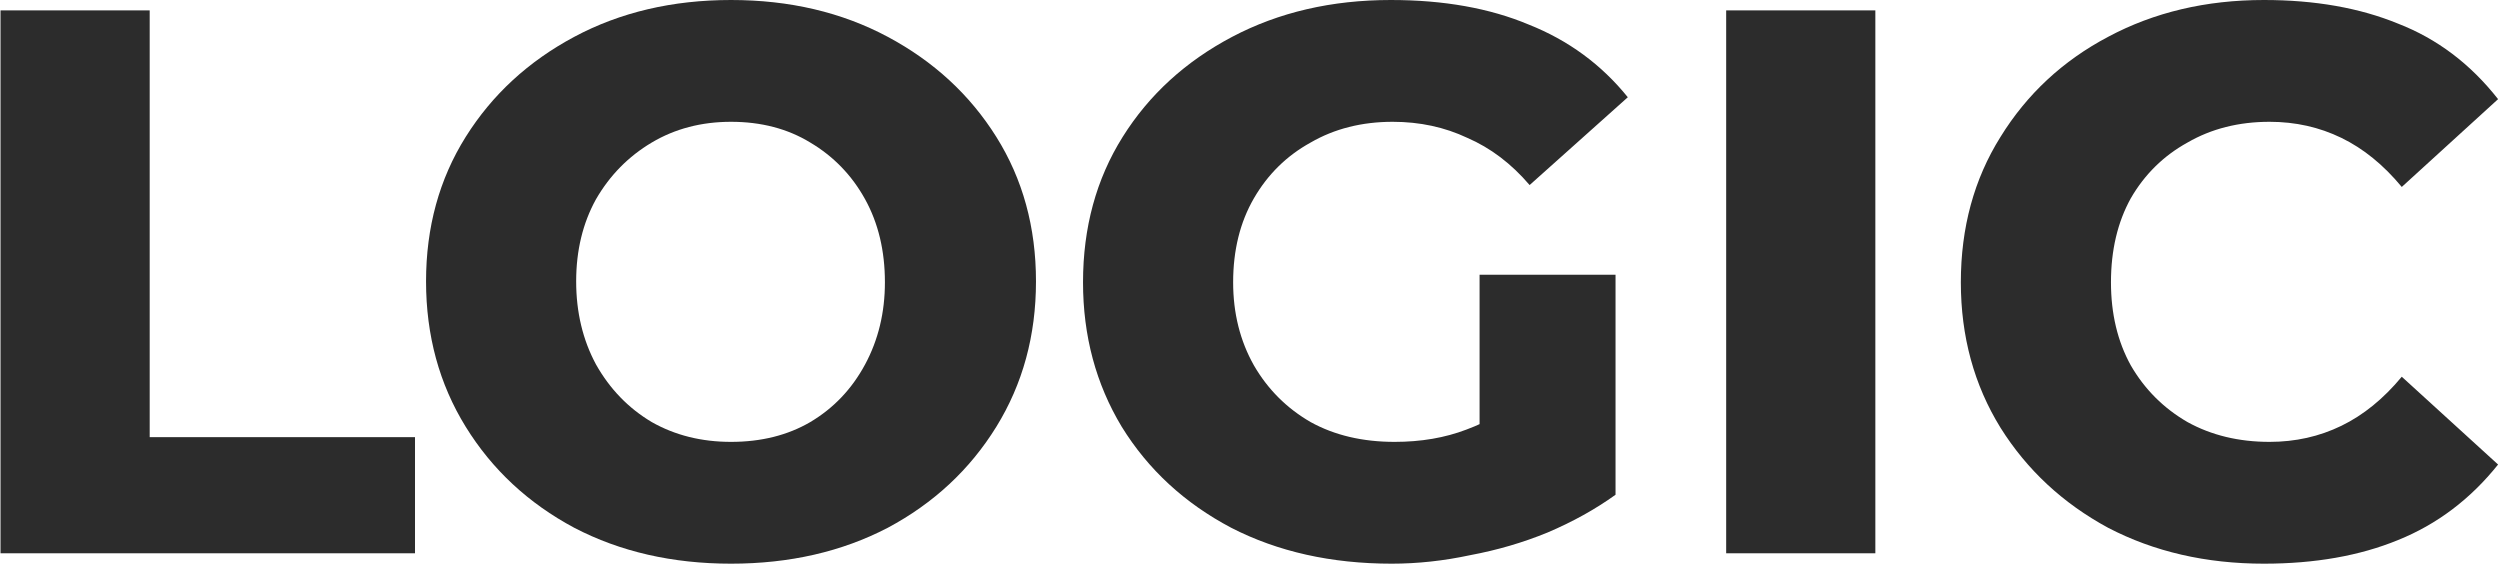 <svg width="575" height="130" viewBox="0 0 575 130" fill="none" xmlns="http://www.w3.org/2000/svg">
<path d="M520.703 129.645C507.384 129.645 495.44 126.894 484.871 121.392C474.448 115.746 466.196 108.073 460.115 98.374C454.035 88.529 450.994 77.381 450.994 64.931C450.994 52.336 454.035 41.188 460.115 31.488C466.196 21.644 474.448 13.971 484.871 8.469C495.44 2.823 507.384 0 520.703 0C532.429 0 542.708 1.81 551.539 5.429C560.515 8.904 568.188 14.694 574.558 22.802L552.408 42.998C548.21 37.931 543.577 34.166 538.51 31.705C533.443 29.244 527.941 28.014 522.006 28.014C514.912 28.014 508.614 29.606 503.113 32.791C497.611 35.831 493.268 40.102 490.083 45.604C487.043 51.105 485.523 57.547 485.523 64.931C485.523 72.169 487.043 78.54 490.083 84.041C493.268 89.542 497.611 93.885 503.113 97.07C508.614 100.111 514.912 101.631 522.006 101.631C527.941 101.631 533.443 100.4 538.51 97.939C543.577 95.478 548.21 91.714 552.408 86.647L574.558 106.843C568.188 114.805 560.515 120.596 551.539 124.216C542.708 127.835 532.429 129.645 520.703 129.645Z" fill="#2C2C2C"/>
<path d="M397.02 127.256V2.389H431.331V127.256H397.02Z" fill="#2C2C2C"/>
<path d="M371.573 113.792C366.94 117.122 361.729 120.017 355.938 122.478C350.292 124.795 344.356 126.532 338.131 127.69C332.05 128.993 326.042 129.645 320.106 129.645C306.208 129.645 293.902 126.894 283.189 121.392C272.476 115.746 264.079 108.001 257.999 98.156C252.063 88.312 249.095 77.237 249.095 64.931C249.095 52.336 252.135 41.188 258.216 31.488C264.296 21.788 272.693 14.115 283.406 8.469C294.12 2.823 306.28 0 319.889 0C332.05 0 342.619 1.882 351.595 5.646C360.715 9.265 368.316 14.839 374.396 22.367L351.812 42.563C347.613 37.641 342.836 34.022 337.479 31.705C332.267 29.244 326.549 28.014 320.323 28.014C313.23 28.014 306.932 29.606 301.431 32.791C295.929 35.831 291.586 40.102 288.401 45.604C285.216 51.105 283.623 57.547 283.623 64.931C283.623 72.025 285.216 78.395 288.401 84.041C291.586 89.542 295.929 93.885 301.431 97.07C306.932 100.111 313.374 101.631 320.758 101.631C326.838 101.631 332.34 100.69 337.262 98.808C342.329 96.926 347.324 94.103 352.246 90.339L371.573 113.792ZM340.302 114.226V63.194H371.573V113.792L340.302 114.226Z" fill="#2C2C2C"/>
<path d="M168.133 129.645C154.669 129.645 142.653 126.894 132.085 121.392C121.516 115.746 113.192 108.001 107.111 98.156C101.031 88.312 97.991 77.164 97.991 64.714C97.991 52.263 101.031 41.188 107.111 31.488C113.192 21.788 121.516 14.115 132.085 8.469C142.653 2.823 154.669 0 168.133 0C181.597 0 193.614 2.823 204.182 8.469C214.75 14.115 223.075 21.788 229.155 31.488C235.236 41.188 238.276 52.263 238.276 64.714C238.276 77.164 235.236 88.312 229.155 98.156C223.075 108.001 214.75 115.746 204.182 121.392C193.614 126.894 181.597 129.645 168.133 129.645ZM168.133 101.631C175.083 101.631 181.163 100.111 186.375 97.07C191.731 93.885 195.93 89.47 198.97 83.824C202.01 78.178 203.53 71.88 203.53 64.931C203.53 57.692 202.01 51.322 198.97 45.821C195.93 40.319 191.731 35.976 186.375 32.791C181.163 29.606 175.083 28.014 168.133 28.014C161.329 28.014 155.249 29.606 149.892 32.791C144.535 35.976 140.265 40.319 137.08 45.821C134.039 51.322 132.519 57.62 132.519 64.714C132.519 71.808 134.039 78.178 137.08 83.824C140.265 89.47 144.535 93.885 149.892 97.07C155.249 100.111 161.329 101.631 168.133 101.631Z" fill="#2C2C2C"/>
<path d="M0.118 127.256V2.389H34.429V100.545H95.451V127.256H0.118Z" fill="#2C2C2C"/>
</svg>
